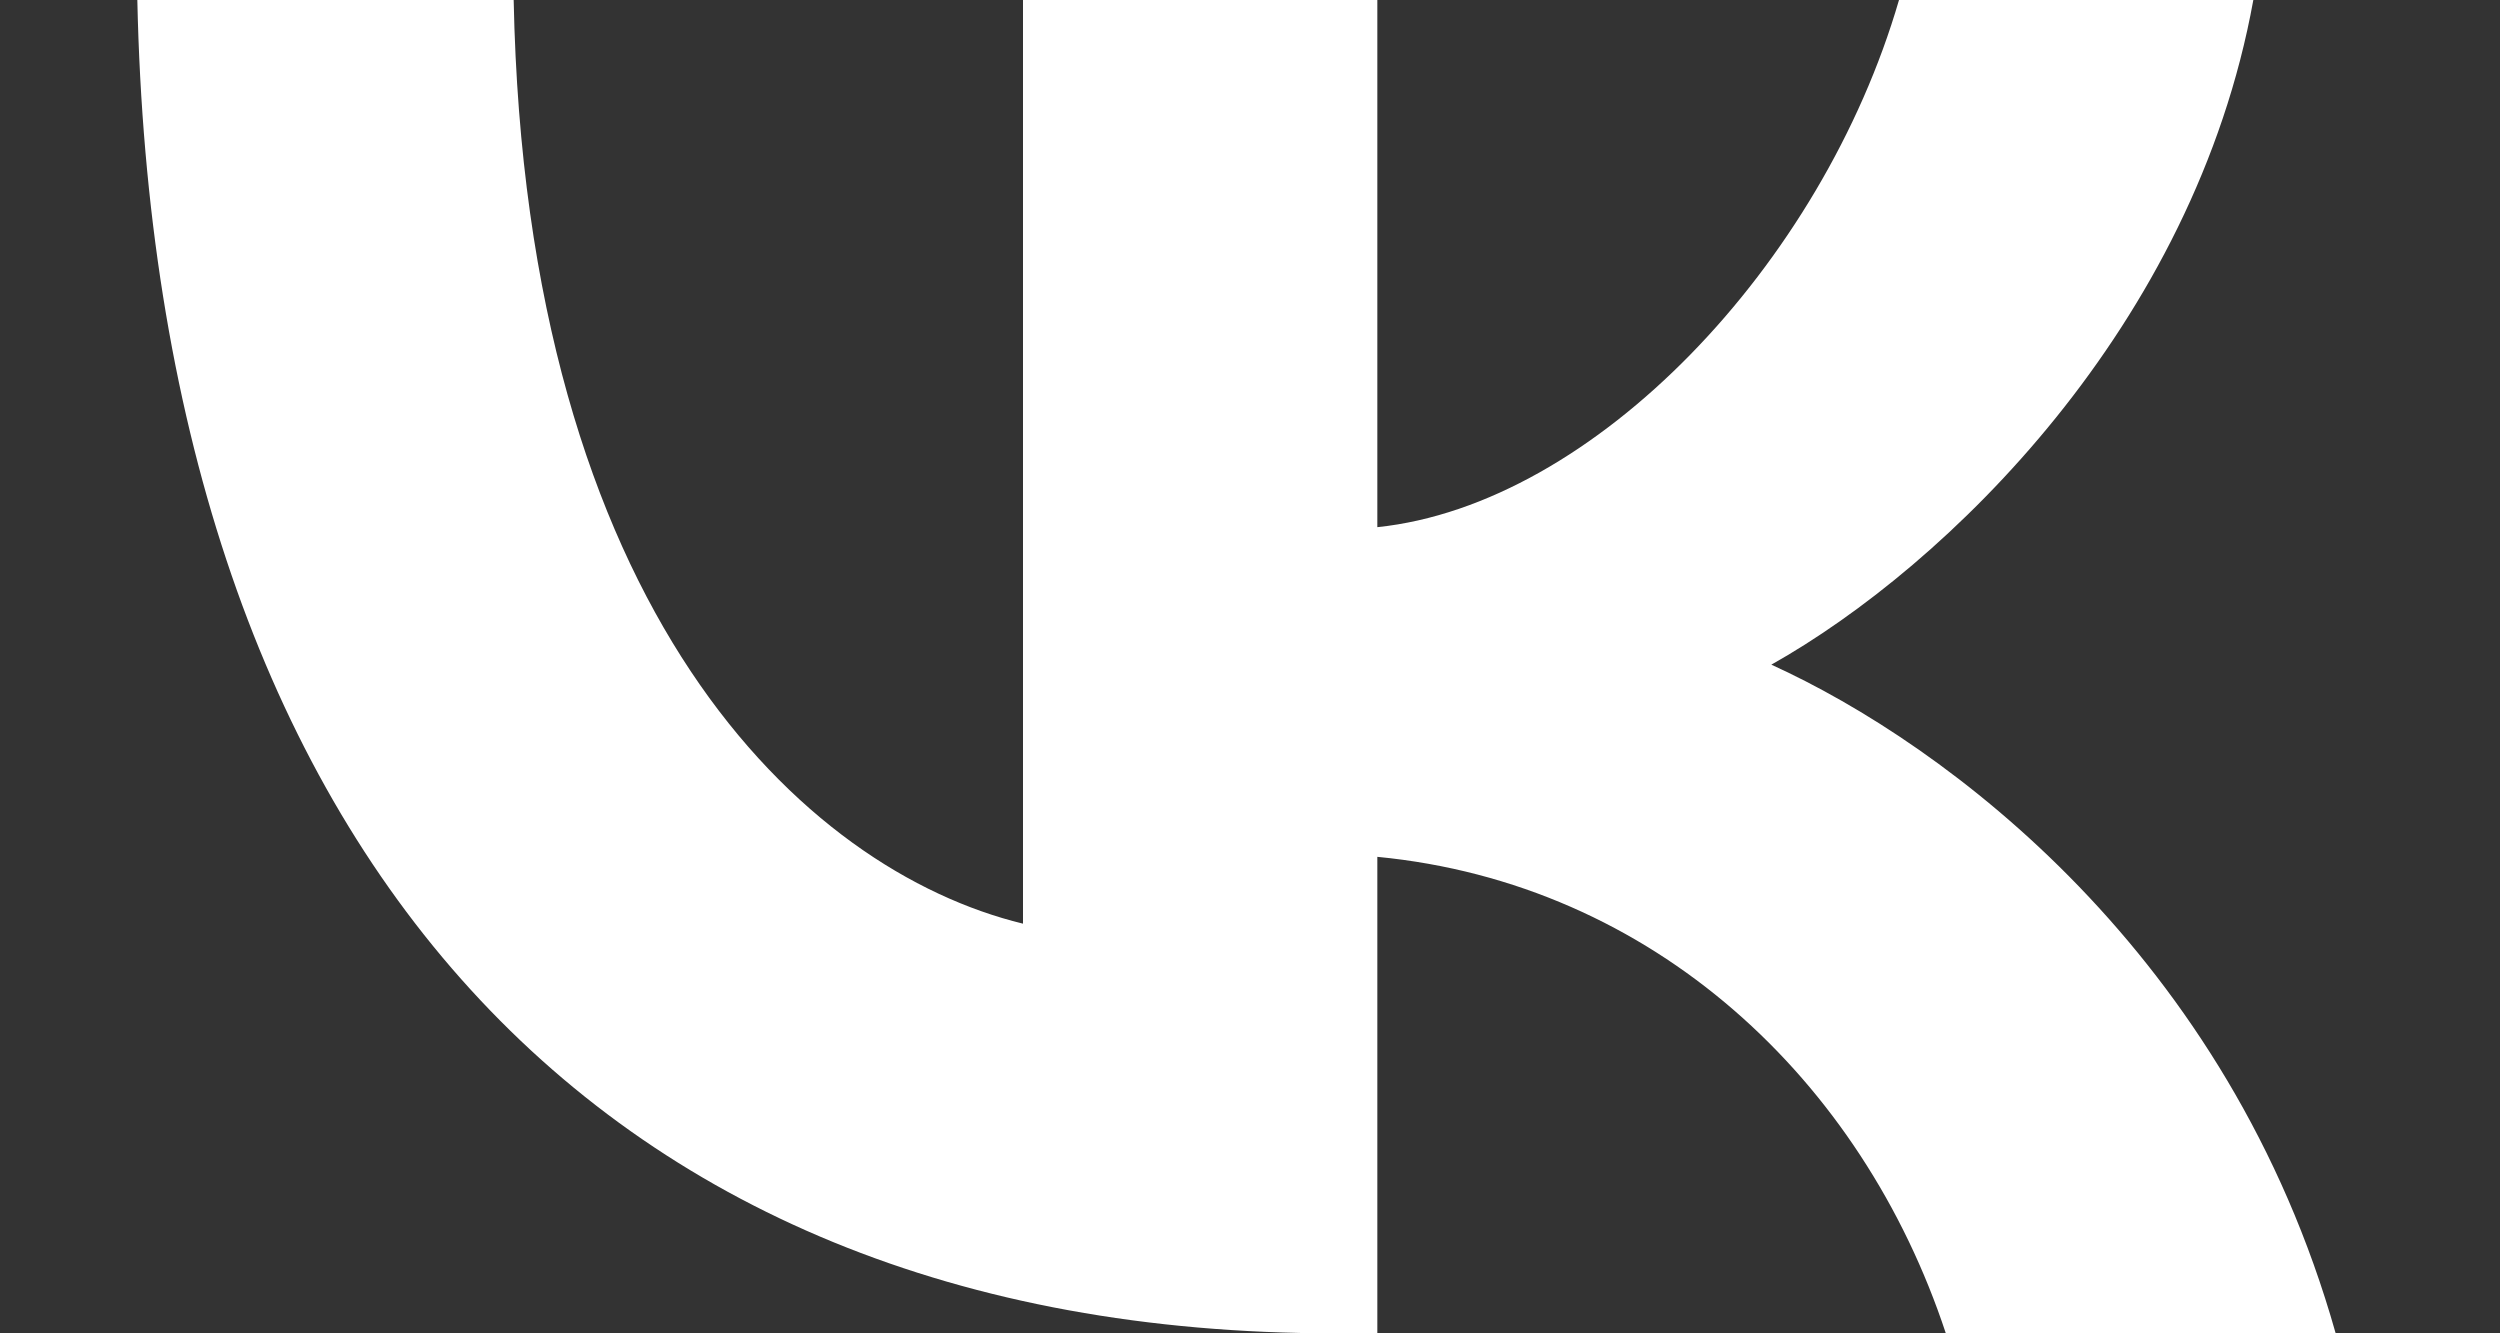 <svg width="15" height="8" viewBox="0 0 15 8" fill="none" xmlns="http://www.w3.org/2000/svg">
<rect x="0" y="0" width="15" height="8" fill="#333333" stroke="none"/>
<path d="M8.008 8C3.502 8 0.931 4.997 0.824 0H3.082C3.156 3.668 4.82 5.221 6.138 5.542V0H8.264V3.163C9.566 3.027 10.933 1.586 11.394 0H13.52C13.166 1.954 11.683 3.395 10.628 3.988C11.683 4.468 13.372 5.726 14.014 8H11.675C11.172 6.478 9.92 5.301 8.264 5.141V8H8.008Z" fill="white"/>
</svg>
